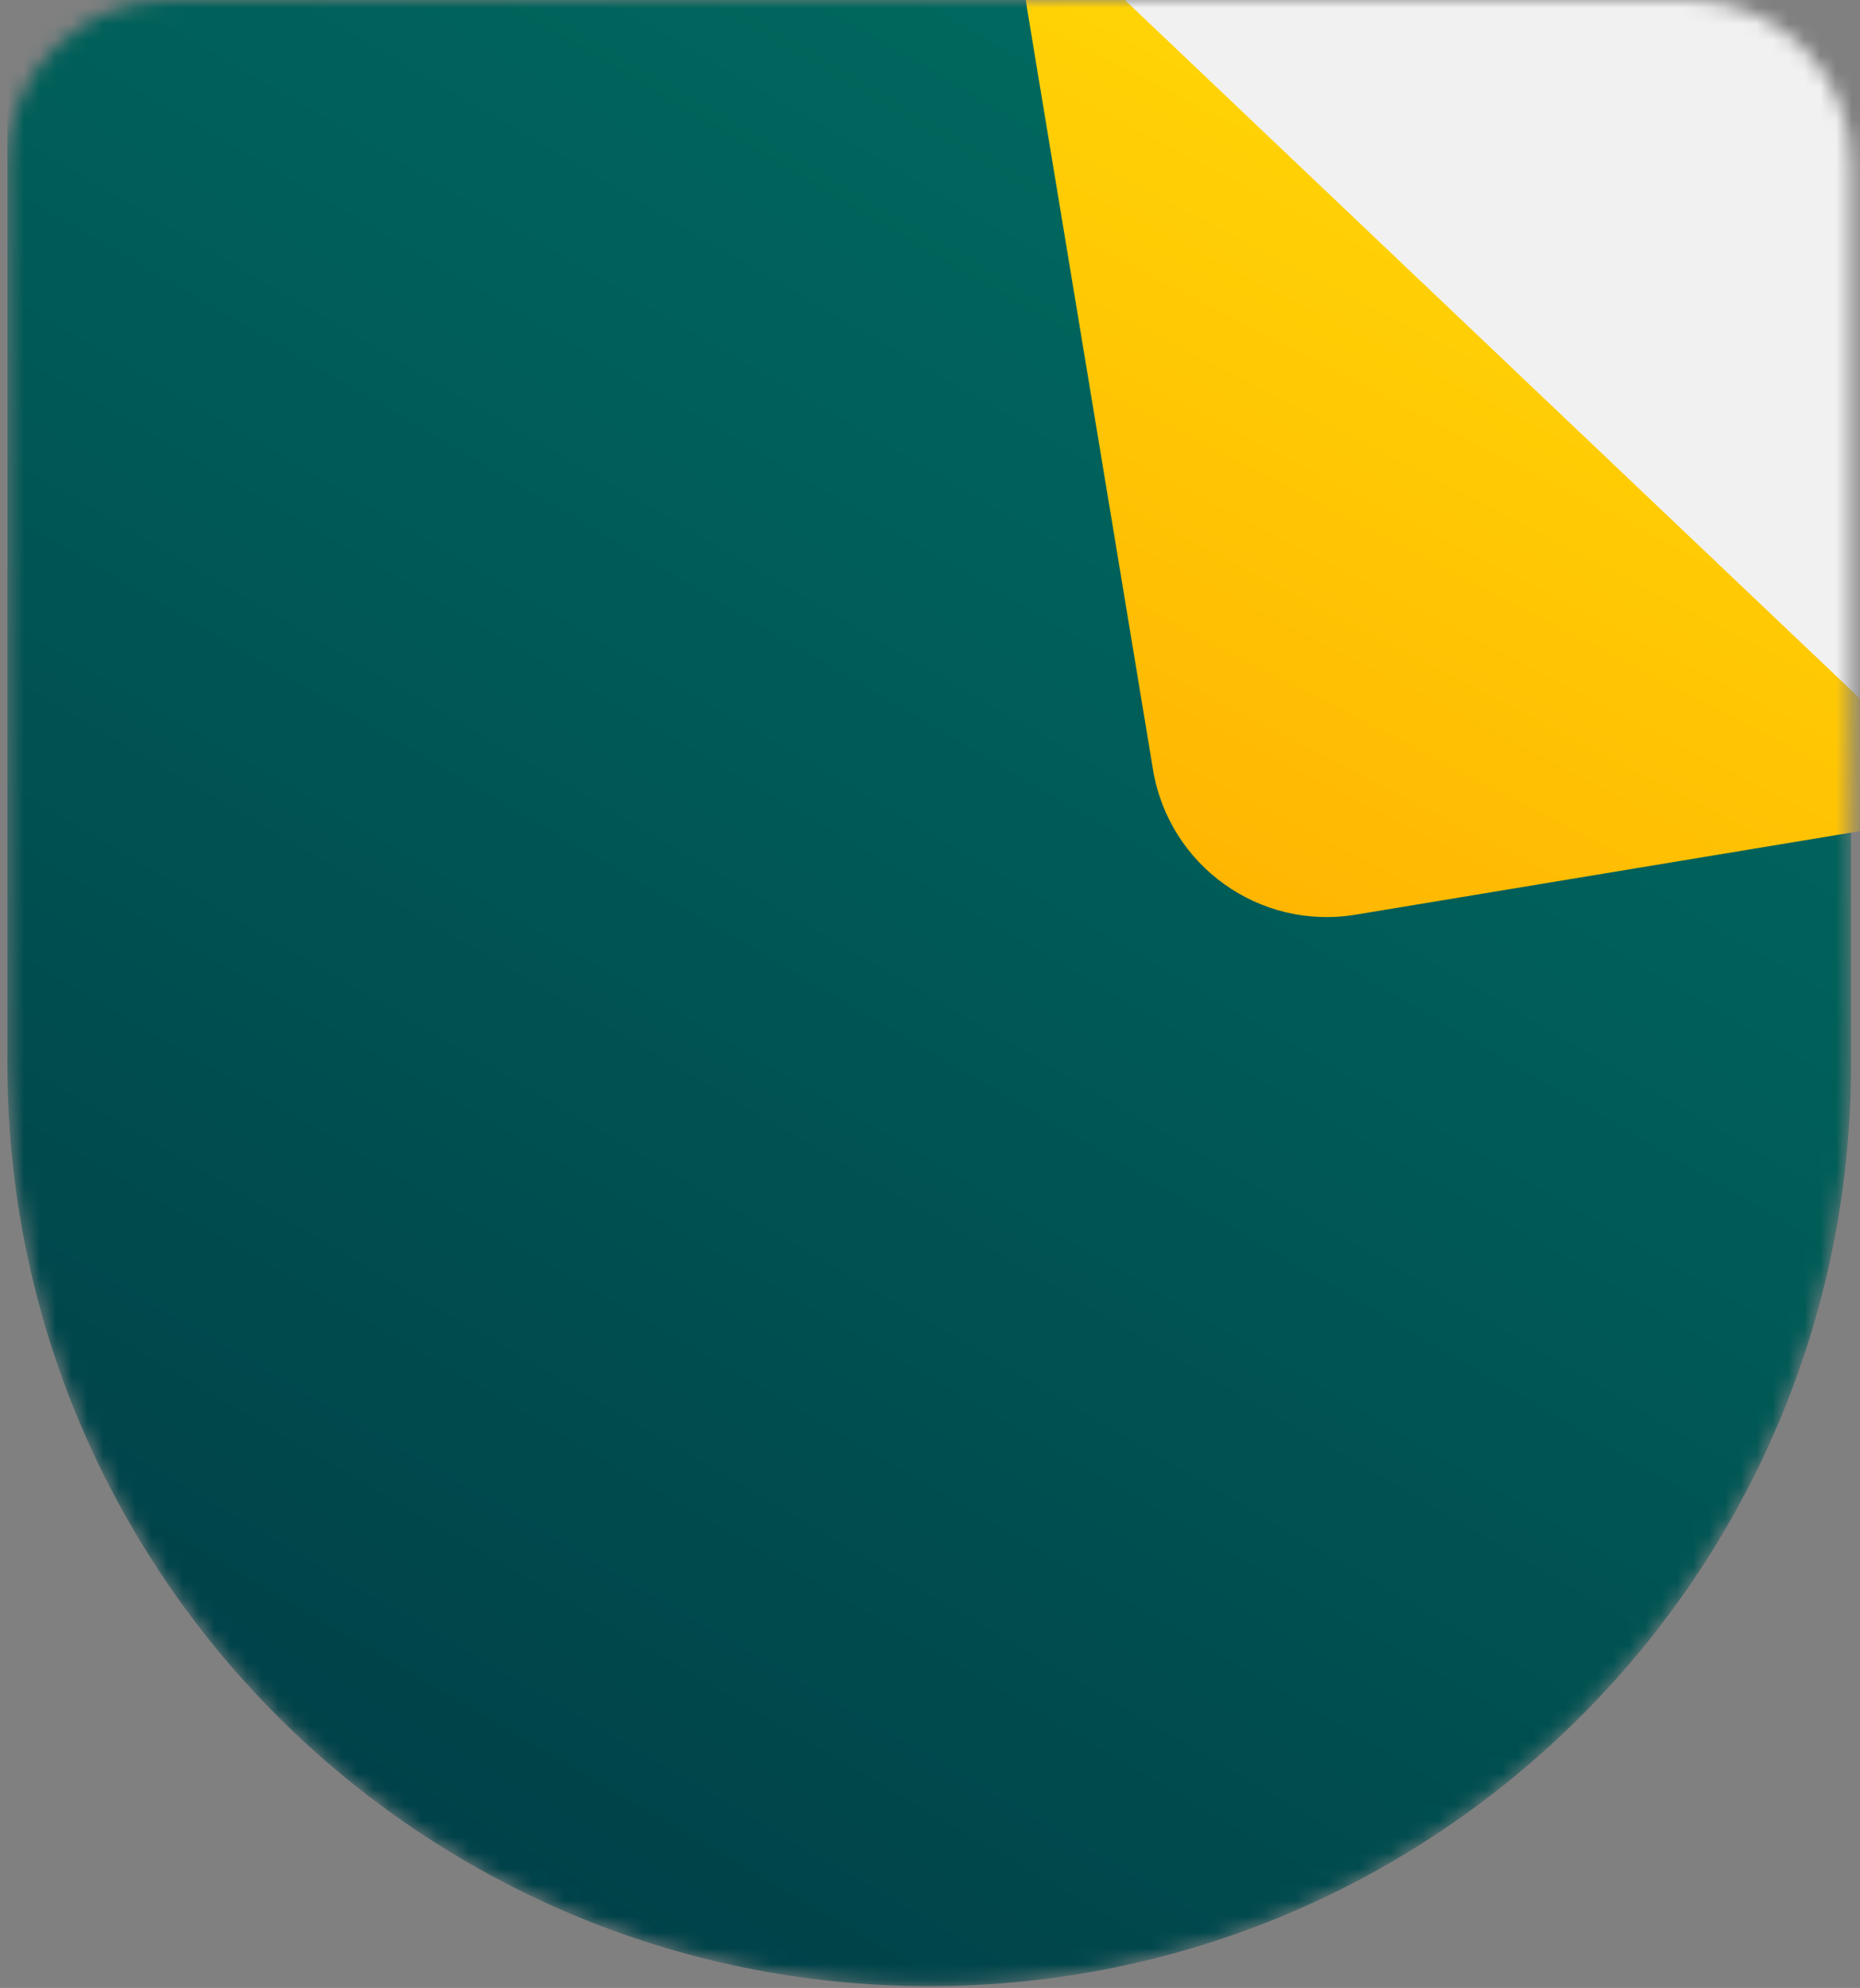 <svg width="117" height="125" viewBox="0 0 117 125" fill="none" xmlns="http://www.w3.org/2000/svg">
<rect x="0" y="0" width="117" height="125" fill="#808080" stroke="none"/>
<mask id="mask0_312_6" style="mask-type:alpha" maskUnits="userSpaceOnUse" x="0" y="0" width="117" height="125">
<path d="M0.466 10.213C0.466 4.573 5.039 0 10.68 0H106.22C111.861 0 116.434 4.573 116.434 10.213V66.904C116.434 98.928 90.473 124.888 58.45 124.888C26.427 124.888 0.466 98.928 0.466 66.904V10.213Z" fill="#006E68"/>
</mask>
<g mask="url(#mask0_312_6)">
<path d="M0.466 -3.05176e-05H116.434V66.904C116.434 98.928 90.473 124.888 58.45 124.888C26.427 124.888 0.466 98.928 0.466 66.904V-3.05176e-05Z" fill="url(#paint0_linear_312_6)"/>
<path d="M116.434 48.426V-3.05176e-05H65.459L116.434 48.426Z" fill="url(#paint1_linear_312_6)"/>
<path d="M85.264 57.515L145.366 47.566C150.608 46.699 152.184 39.926 147.864 36.833L81.971 -10.345C73.947 -16.089 62.984 -9.265 64.595 0.47L72.528 48.396C73.527 54.431 79.229 58.514 85.264 57.515Z" fill="url(#paint2_linear_312_6)"/>
<path d="M117.708 44.603V-3.823H91.851H66.733L117.708 44.603Z" fill="#F1F1F1"/>
</g>
<defs>
<linearGradient id="paint0_linear_312_6" x1="-4.59406e-06" y1="129.5" x2="85" y2="-16.5" gradientUnits="userSpaceOnUse">
<stop stop-color="#003944"/>
<stop offset="0.63" stop-color="#005D58"/>
<stop offset="1" stop-color="#007062"/>
</linearGradient>
<linearGradient id="paint1_linear_312_6" x1="-4.59406e-06" y1="129.5" x2="85" y2="-16.5" gradientUnits="userSpaceOnUse">
<stop stop-color="#003944"/>
<stop offset="0.63" stop-color="#005D58"/>
<stop offset="1" stop-color="#007062"/>
</linearGradient>
<linearGradient id="paint2_linear_312_6" x1="70" y1="59" x2="100" y2="1" gradientUnits="userSpaceOnUse">
<stop stop-color="#FFB202"/>
<stop offset="1" stop-color="#FFDC06"/>
</linearGradient>
</defs>
</svg>
